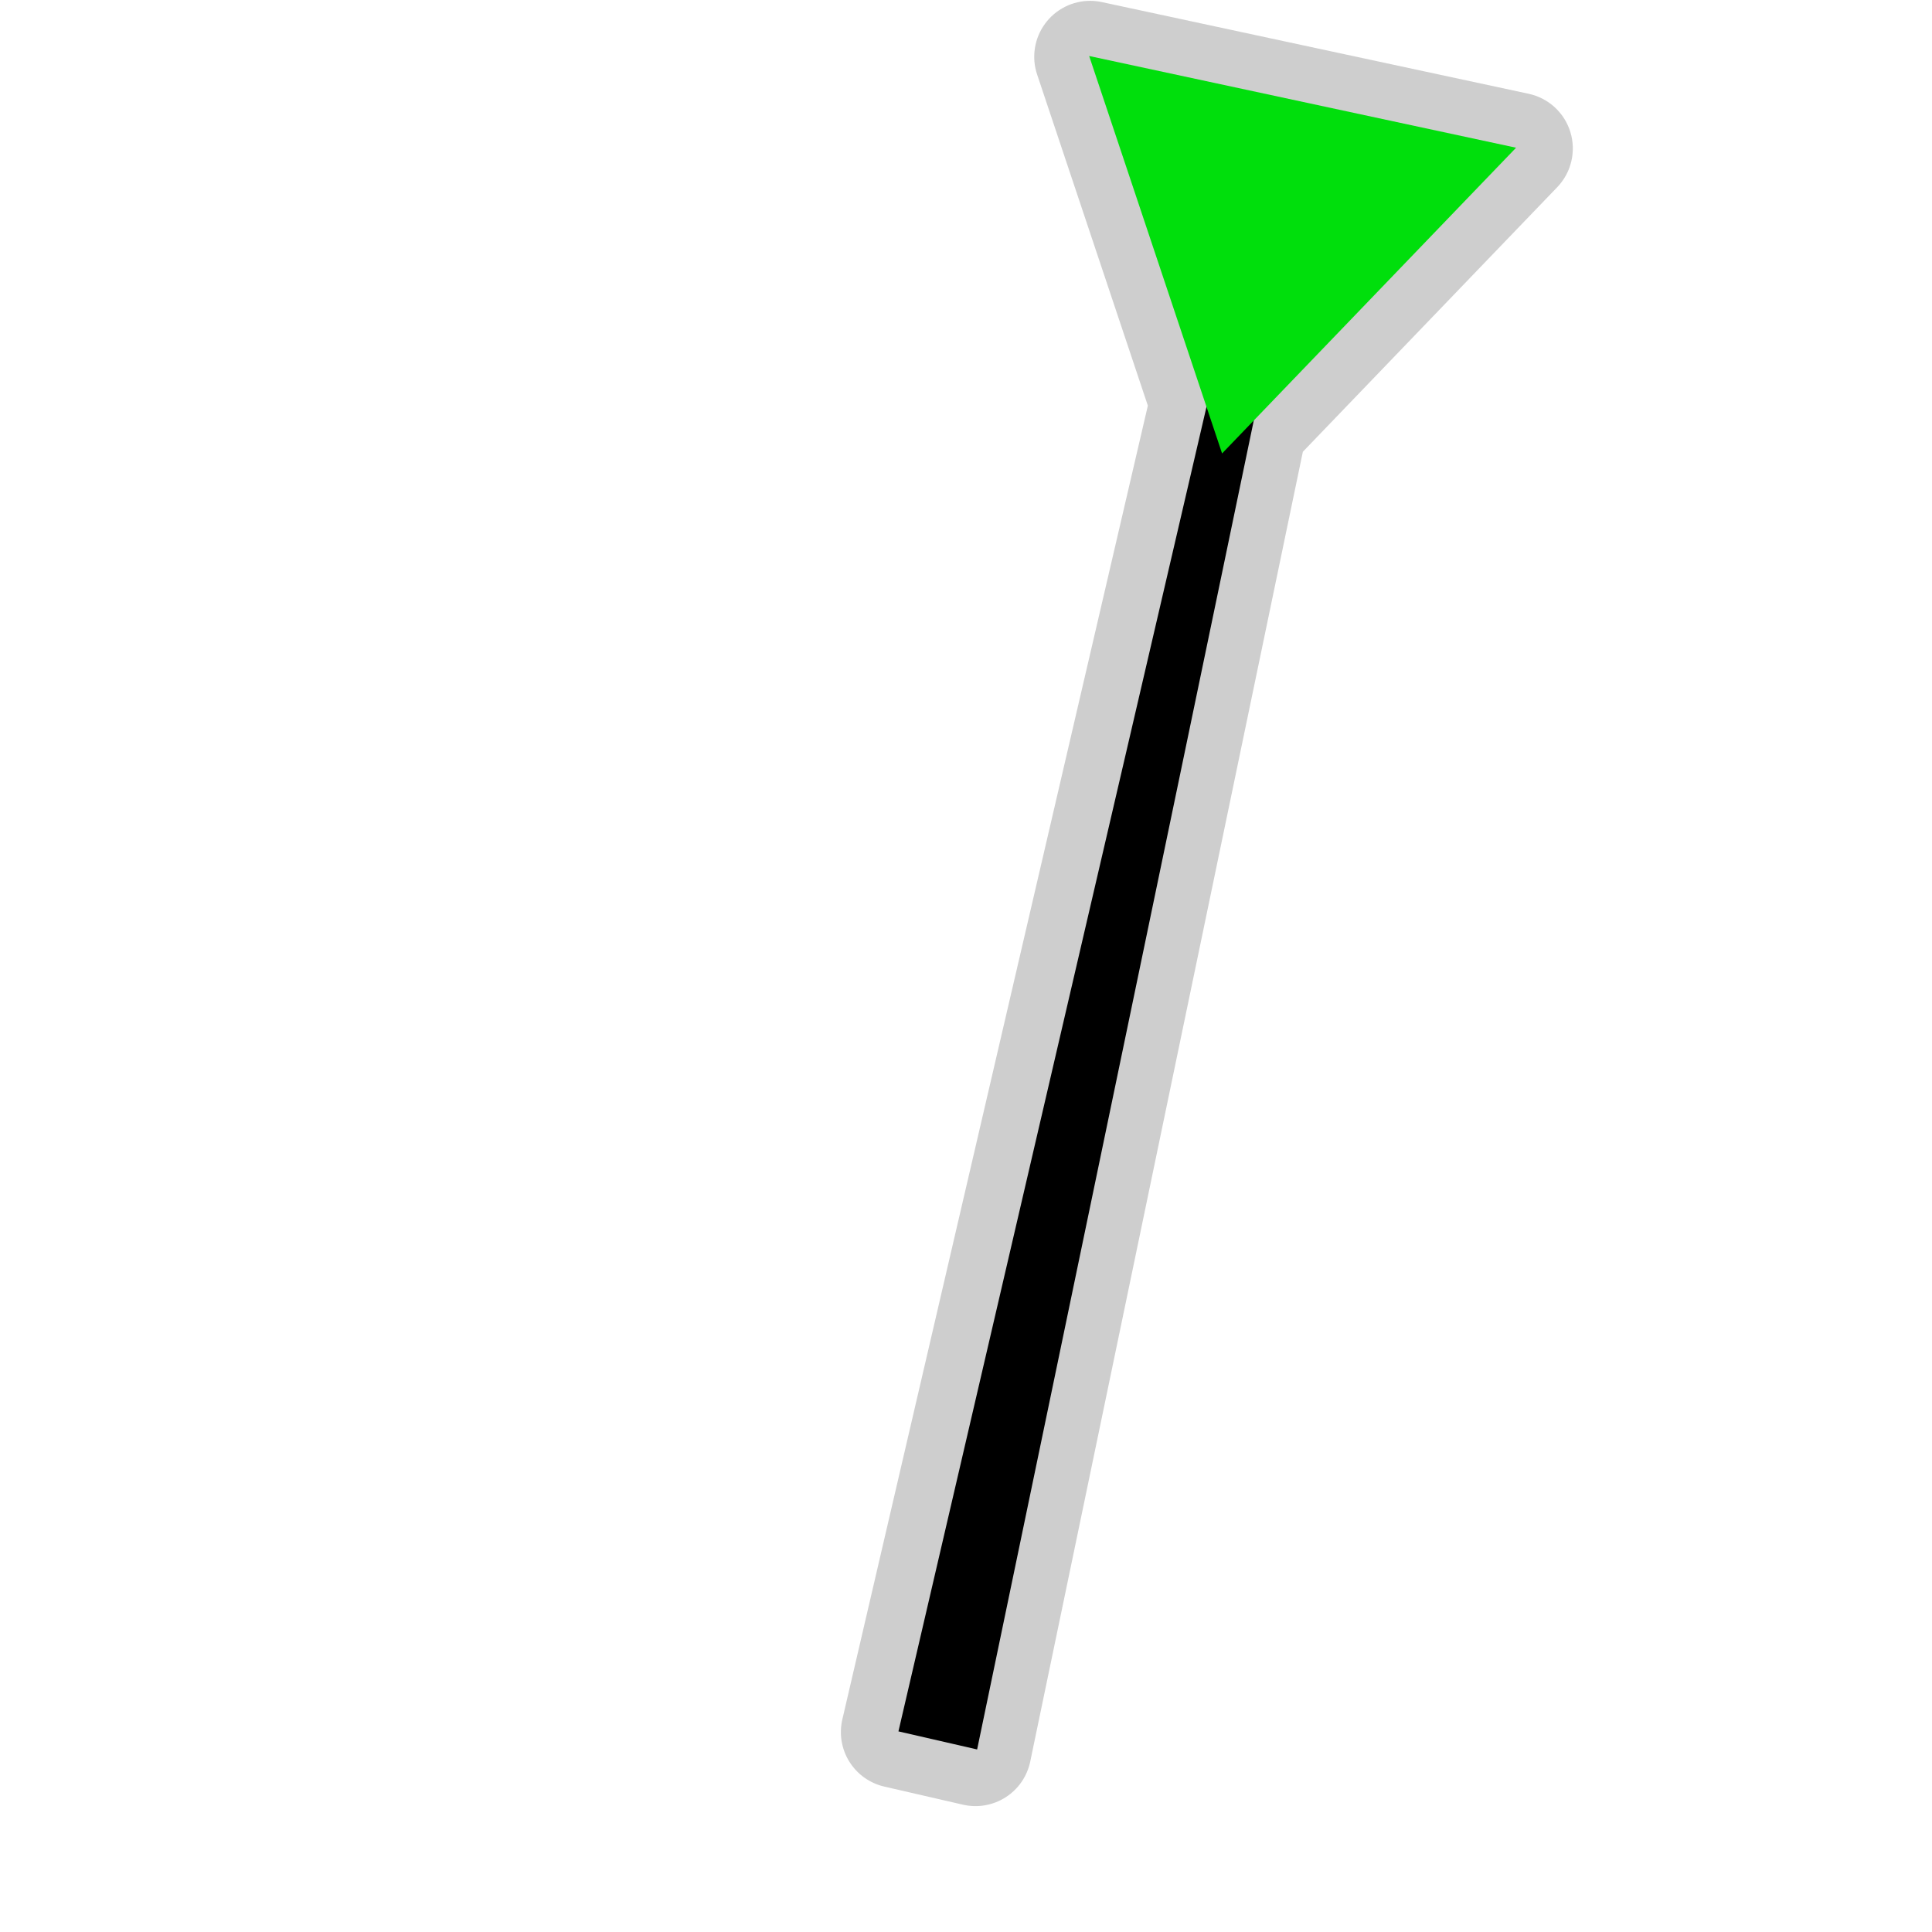 <svg width="32" height="32" viewBox="0 0 580 580" fill="none" xmlns="http://www.w3.org/2000/svg">
<path opacity="0.426" d="M327.437 0.251C324.764 0.224 322.122 0.837 319.733 2.038C317.344 3.238 315.276 4.992 313.702 7.154C312.127 9.315 311.092 11.821 310.682 14.463C310.272 17.106 310.498 19.808 311.344 22.345L344.594 121.782L252.875 516.188C252.376 518.339 252.306 520.567 252.669 522.744C253.032 524.922 253.821 527.006 254.991 528.878C256.161 530.751 257.688 532.374 259.486 533.655C261.284 534.936 263.317 535.85 265.469 536.345L289.094 541.782C291.27 542.281 293.524 542.341 295.724 541.958C297.923 541.576 300.025 540.758 301.904 539.553C303.784 538.348 305.405 536.781 306.672 534.942C307.938 533.103 308.825 531.03 309.281 528.845L391.125 135.626L467.5 56.188C469.567 54.033 471.023 51.365 471.716 48.46C472.408 45.555 472.314 42.517 471.441 39.661C470.569 36.805 468.95 34.233 466.752 32.21C464.554 30.188 461.856 28.789 458.937 28.157L330.781 0.626C329.682 0.389 328.562 0.264 327.437 0.251V0.251Z" fill="#8D8D8D"/>
<path d="M364.824 110.852L269.718 519.774L293.34 525.198L378.918 114.104L364.824 110.852Z" fill="black"/>
<path d="M455.136 44.346L326.973 16.812L366.878 136.13" fill="#00DF0C"/>
</svg>
